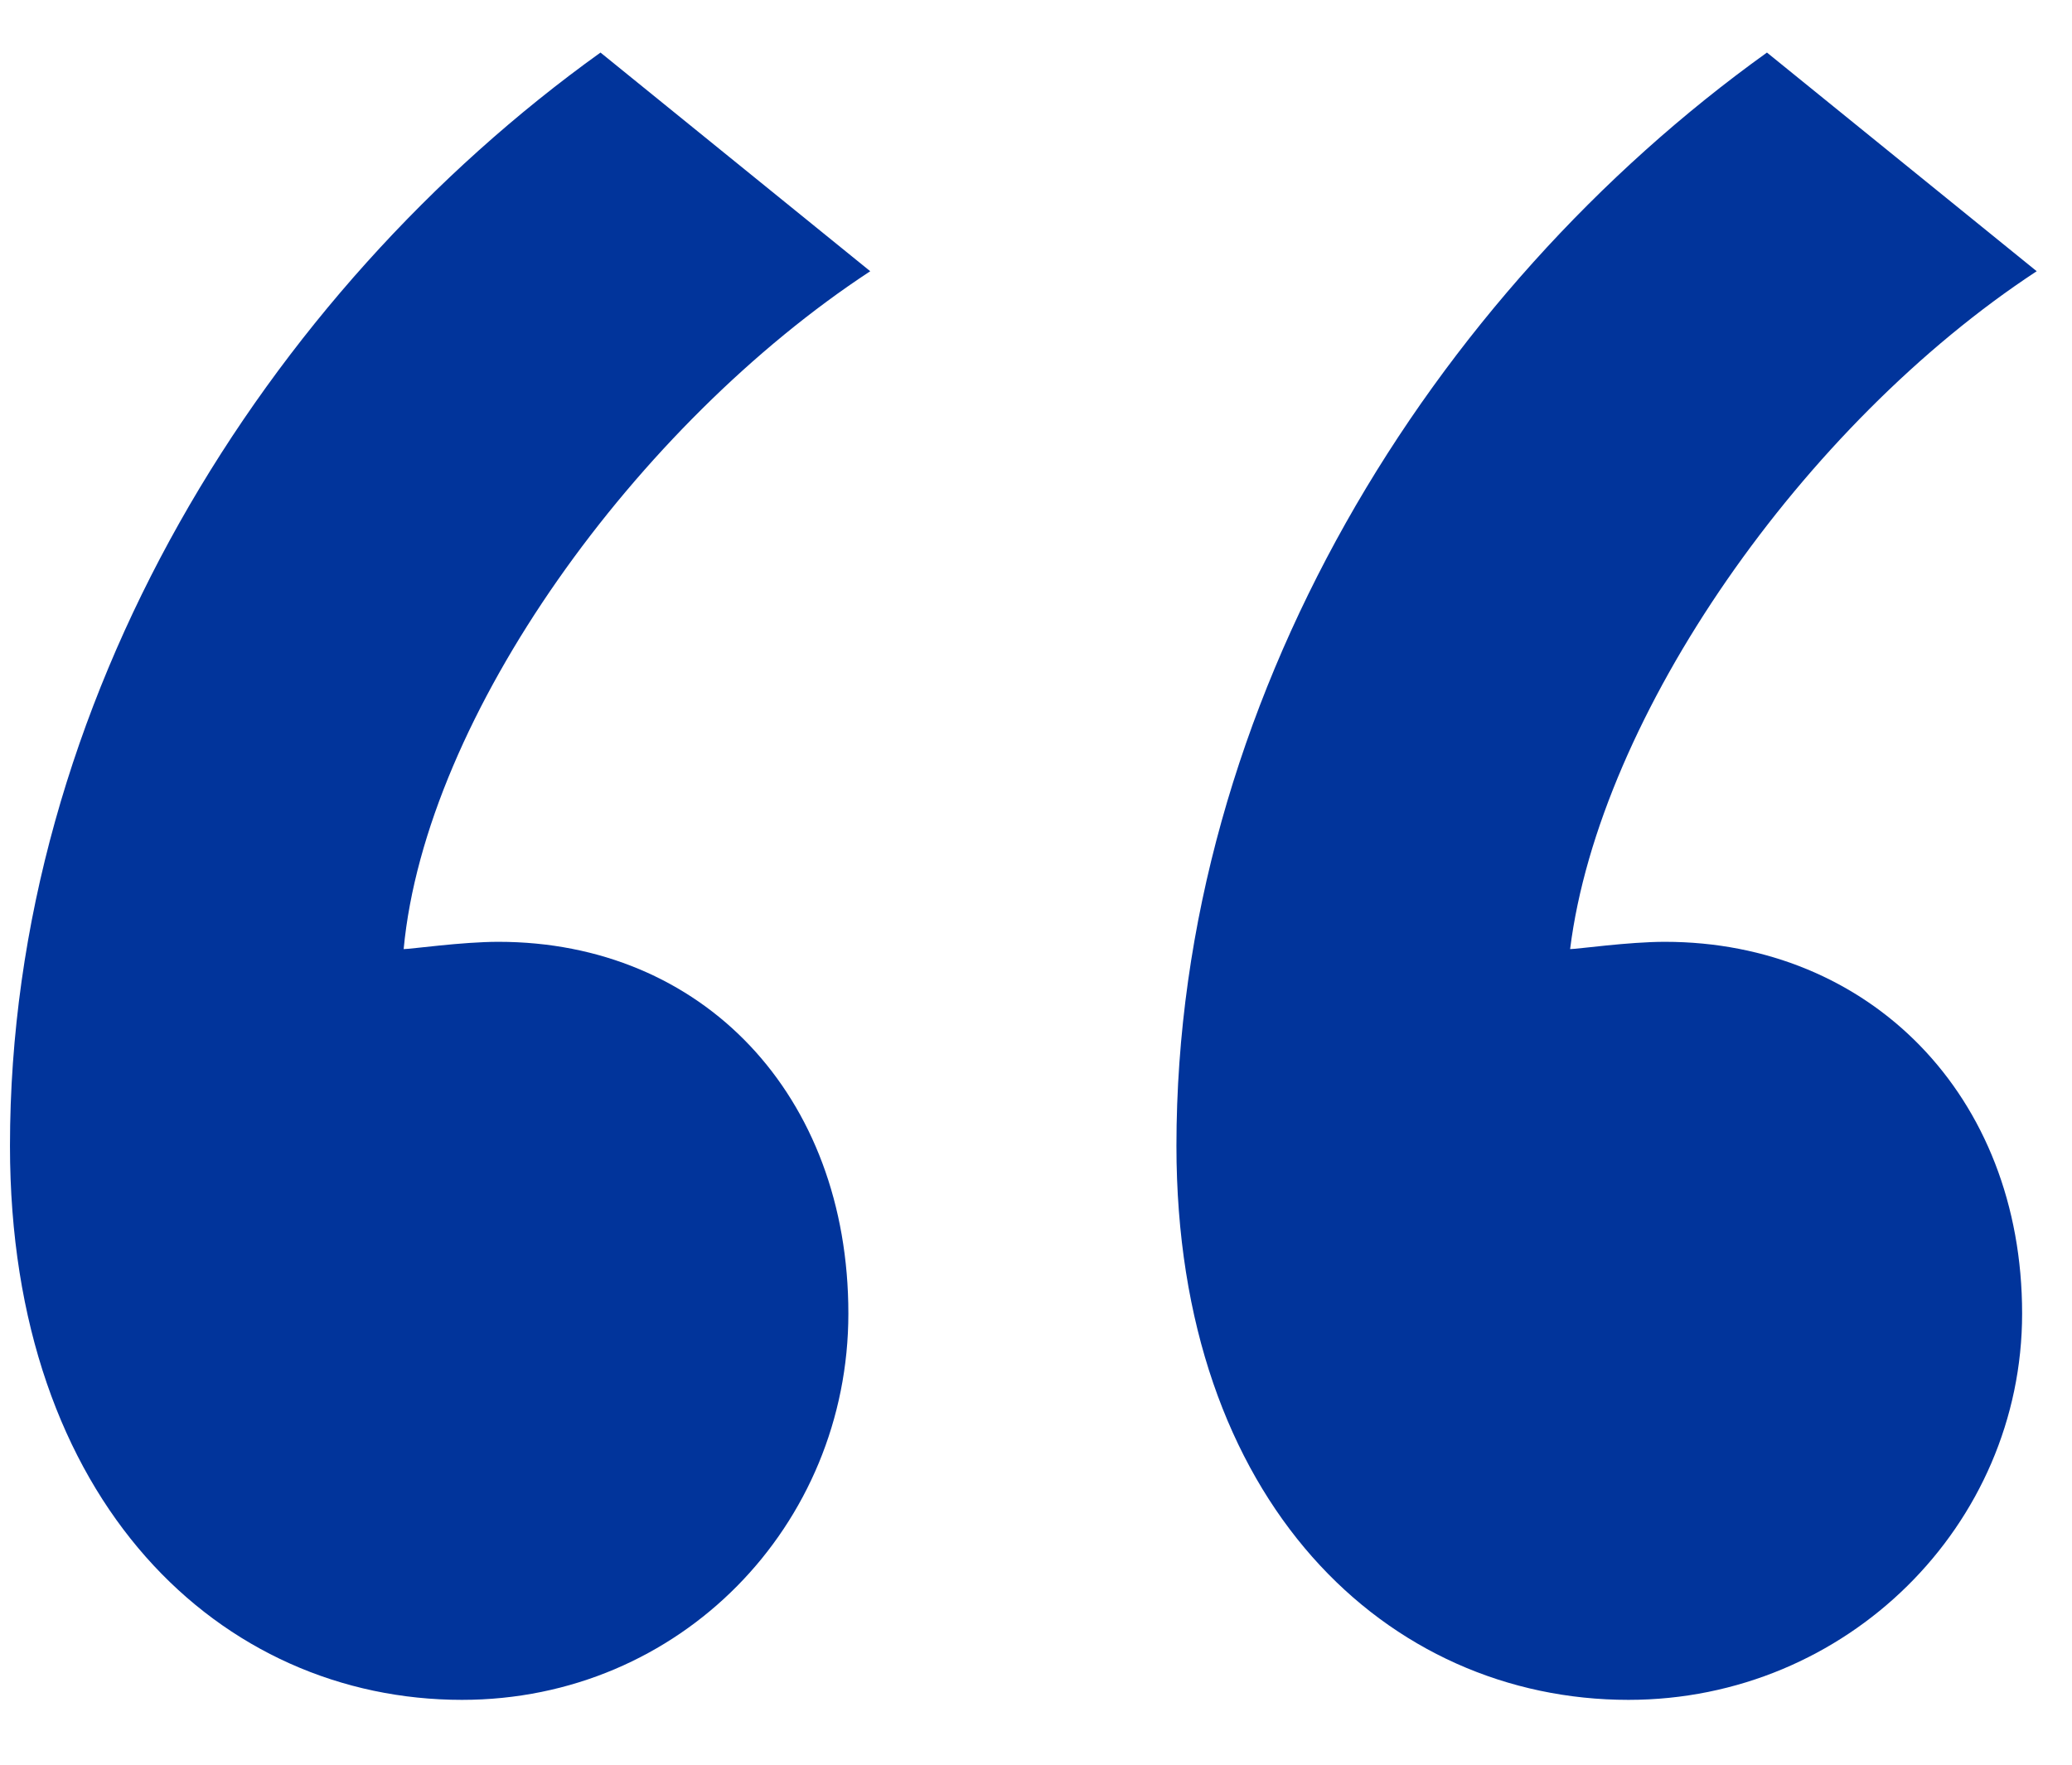 <svg width="27" height="23"
    xmlns="http://www.w3.org/2000/svg">
    <path d="M7.825.685C3.455 3.82.13 9.14.13 14.935c0 4.655 2.755 7.22 5.89 7.22 2.85 0 5.035-2.28 5.035-5.035 0-2.85-1.9-4.845-4.56-4.845-.475 0-1.14.095-1.235.095.285-3.04 3.04-6.84 6.08-8.835L7.825.685Zm15.2 0c-4.37 3.135-7.695 8.455-7.695 14.25 0 4.655 2.755 7.22 5.89 7.22 2.85 0 5.13-2.28 5.13-5.035 0-2.85-1.995-4.845-4.655-4.845-.475 0-1.14.095-1.235.095.38-3.04 3.04-6.84 6.08-8.835L23.025.685Z" fill="#01349B" fill-rule="nonzero"/>
</svg>